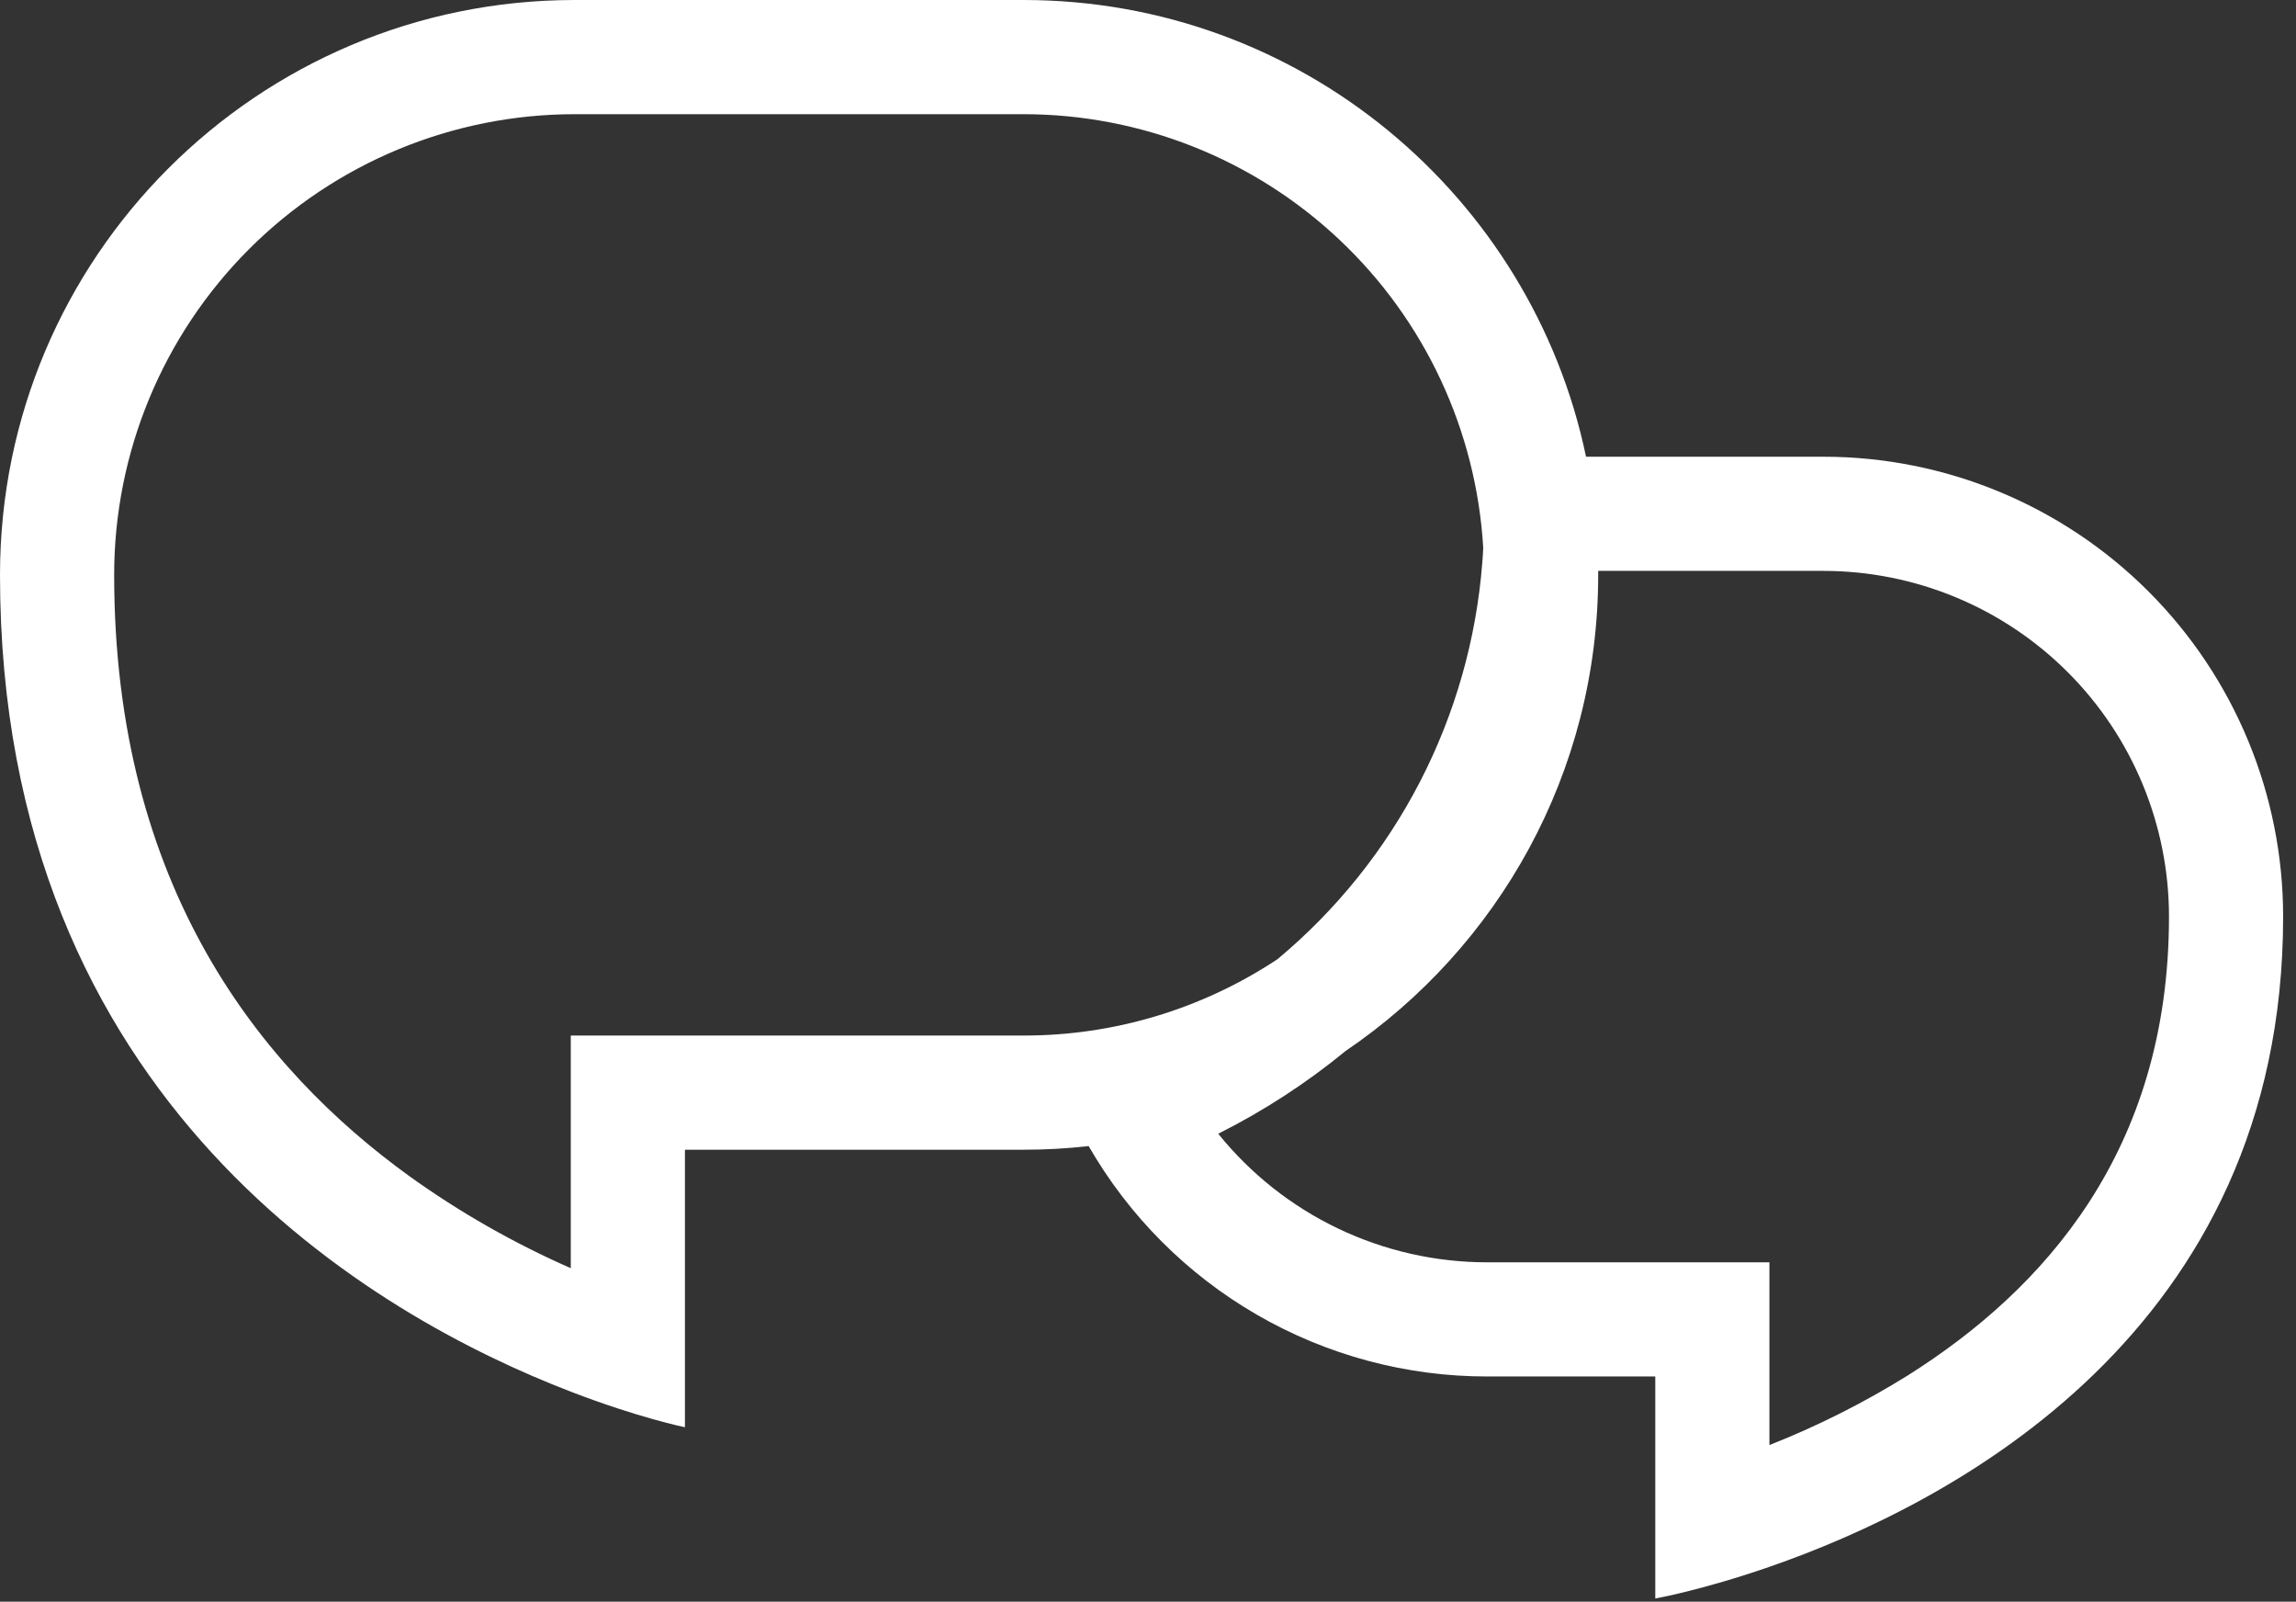 <svg width="119" height="83" viewBox="0 0 119 83" fill="none" xmlns="http://www.w3.org/2000/svg">
<rect x="0" y="0" width="119" height="83" fill="#333333" stroke="none"/>
<path fill-rule="evenodd" clip-rule="evenodd" d="M56.424 59.389C55.303 59.516 54.175 59.579 53.046 59.578H35.5V73.958C35.5 73.958 33.116 73.476 29.583 72.115C19.484 68.231 0 57.185 0 29.79C0 13.342 13.336 0 29.79 0H53.043C67.397 0 79.381 10.153 82.203 23.667H94.504C100.824 23.668 106.885 26.179 111.354 30.648C115.823 35.117 118.333 41.179 118.333 47.499C118.333 69.033 101.092 77.94 91.708 81.192C88.203 82.407 85.792 82.833 85.792 82.833V71.328H77.082C72.893 71.331 68.777 70.229 65.15 68.132C61.523 66.036 58.513 63.02 56.424 59.389ZM29.583 53.661V65.716C26.636 64.423 23.832 62.825 21.217 60.948C13.555 55.407 5.917 46.014 5.917 29.788C5.917 23.456 8.433 17.385 12.91 12.908C17.387 8.432 23.459 5.917 29.79 5.917H53.043C59.132 5.917 64.992 8.244 69.422 12.422C73.852 16.599 76.518 22.312 76.875 28.391C76.863 28.653 76.847 28.914 76.825 29.172C76.516 33.129 75.418 36.985 73.596 40.511C71.773 44.037 69.263 47.162 66.213 49.703C62.31 52.291 57.729 53.669 53.046 53.661H29.583ZM69.743 54.46C67.708 56.13 65.493 57.569 63.14 58.749C64.818 60.831 66.942 62.51 69.355 63.663C71.768 64.816 74.408 65.413 77.082 65.412H91.708V74.881C94.213 73.894 96.622 72.681 98.906 71.257C105.908 66.835 112.417 59.652 112.417 47.499C112.417 42.748 110.53 38.191 107.17 34.832C103.811 31.472 99.255 29.584 94.504 29.583H82.833V29.79C82.833 40.053 77.641 49.102 69.743 54.46Z" fill="white"/>
</svg>
